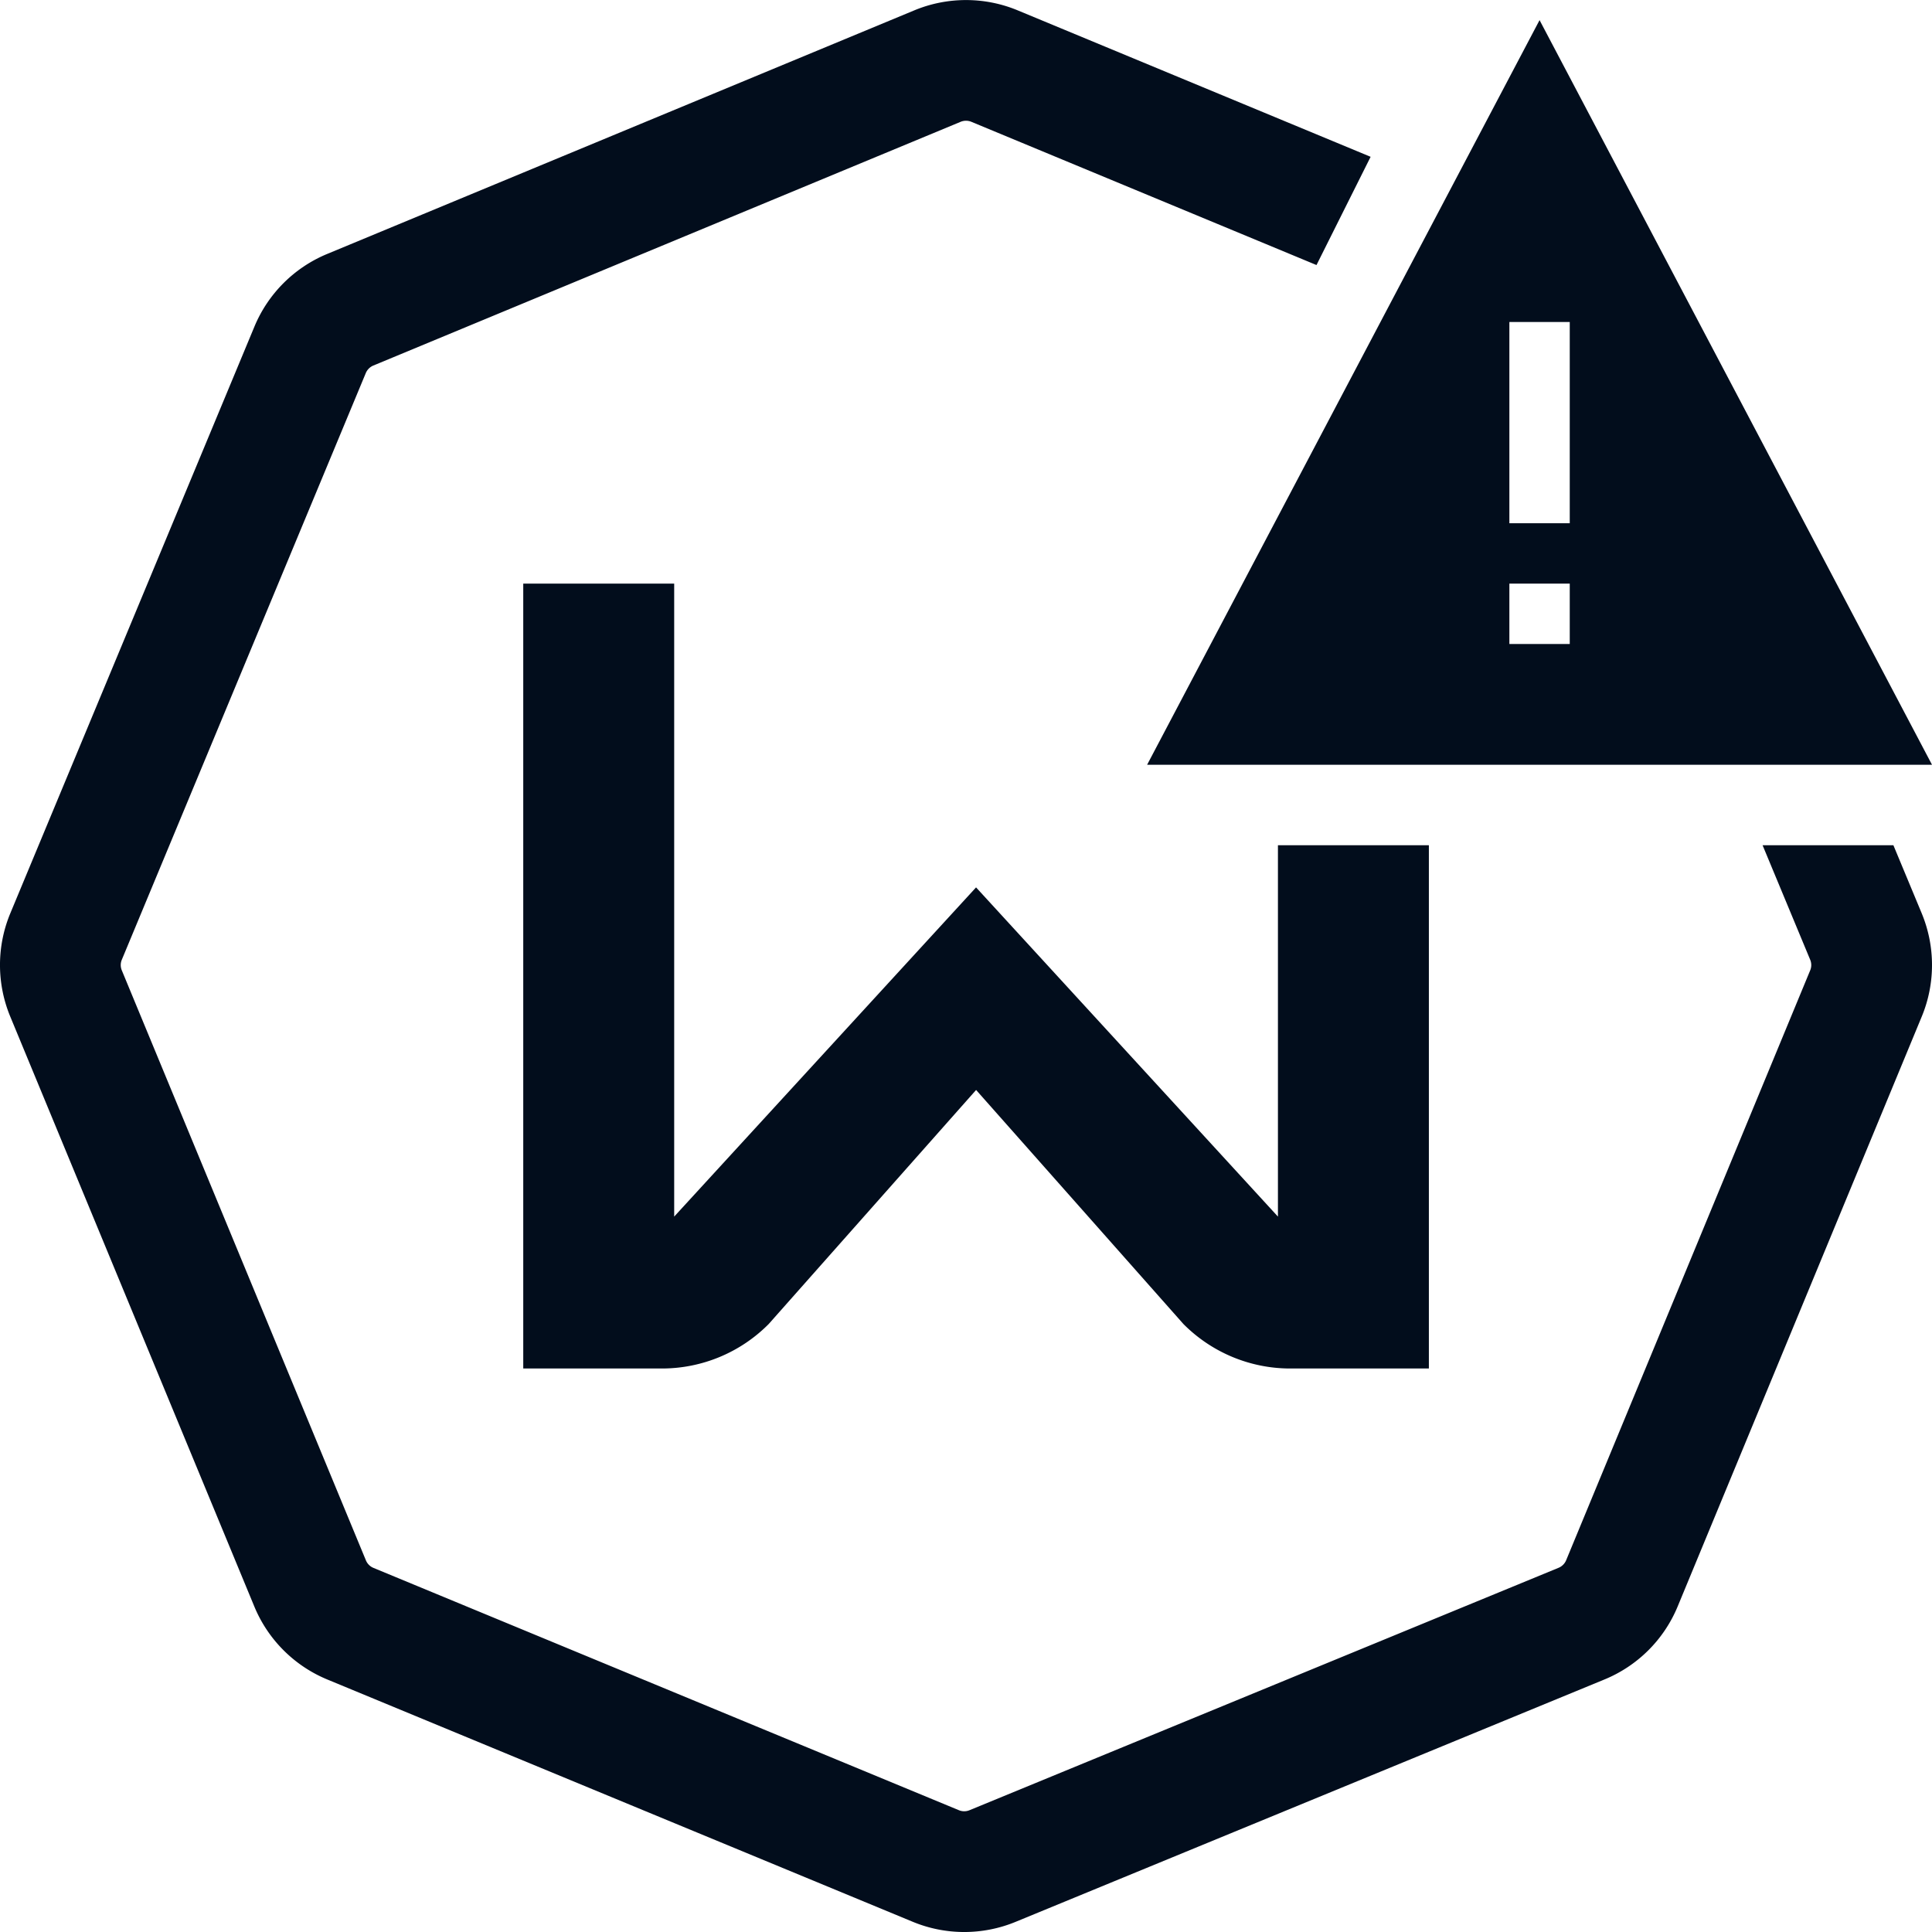 <svg xmlns="http://www.w3.org/2000/svg" width="48" height="48" viewBox="0 0 48 48"><path fill="#020D1C" fill-rule="evenodd" d="M34.053 3.895l-1.345 2.69-8.573-3.558a.35.35 0 0 0-.27 0L9.277 9.081a.35.35 0 0 0-.189.188L3.027 23.843a.34.34 0 0 0-.002.262l6.066 14.662a.346.346 0 0 0 .19.188l14.54 6.018a.344.344 0 0 0 .269 0l14.631-6.021a.348.348 0 0 0 .19-.189l6.064-14.658a.34.34 0 0 0-.002-.262L43.791 21h3.25l.703 1.69c.34.821.342 1.742.003 2.563L41.682 39.91a3.342 3.342 0 0 1-1.82 1.816l-14.63 6.022a3.349 3.349 0 0 1-2.558-.003L8.133 41.727a3.348 3.348 0 0 1-1.814-1.813L.253 25.252a3.347 3.347 0 0 1 .003-2.561L6.32 8.117A3.343 3.343 0 0 1 8.127 6.31L22.714.258a3.35 3.35 0 0 1 2.572 0l8.767 3.638zM31.75 21h3.75v13h-3.446c-.995 0-1.95-.398-2.653-1.106l-5.15-5.814-5.152 5.814A3.736 3.736 0 0 1 16.446 34H13V14.5h3.75v15.726l7.5-8.179 7.5 8.179V21zM38.25.5L48 19H28.5L38.25.5zM37.5 8v5H39V8h-1.5zm0 6.5V16H39v-1.5h-1.5z"/></svg>